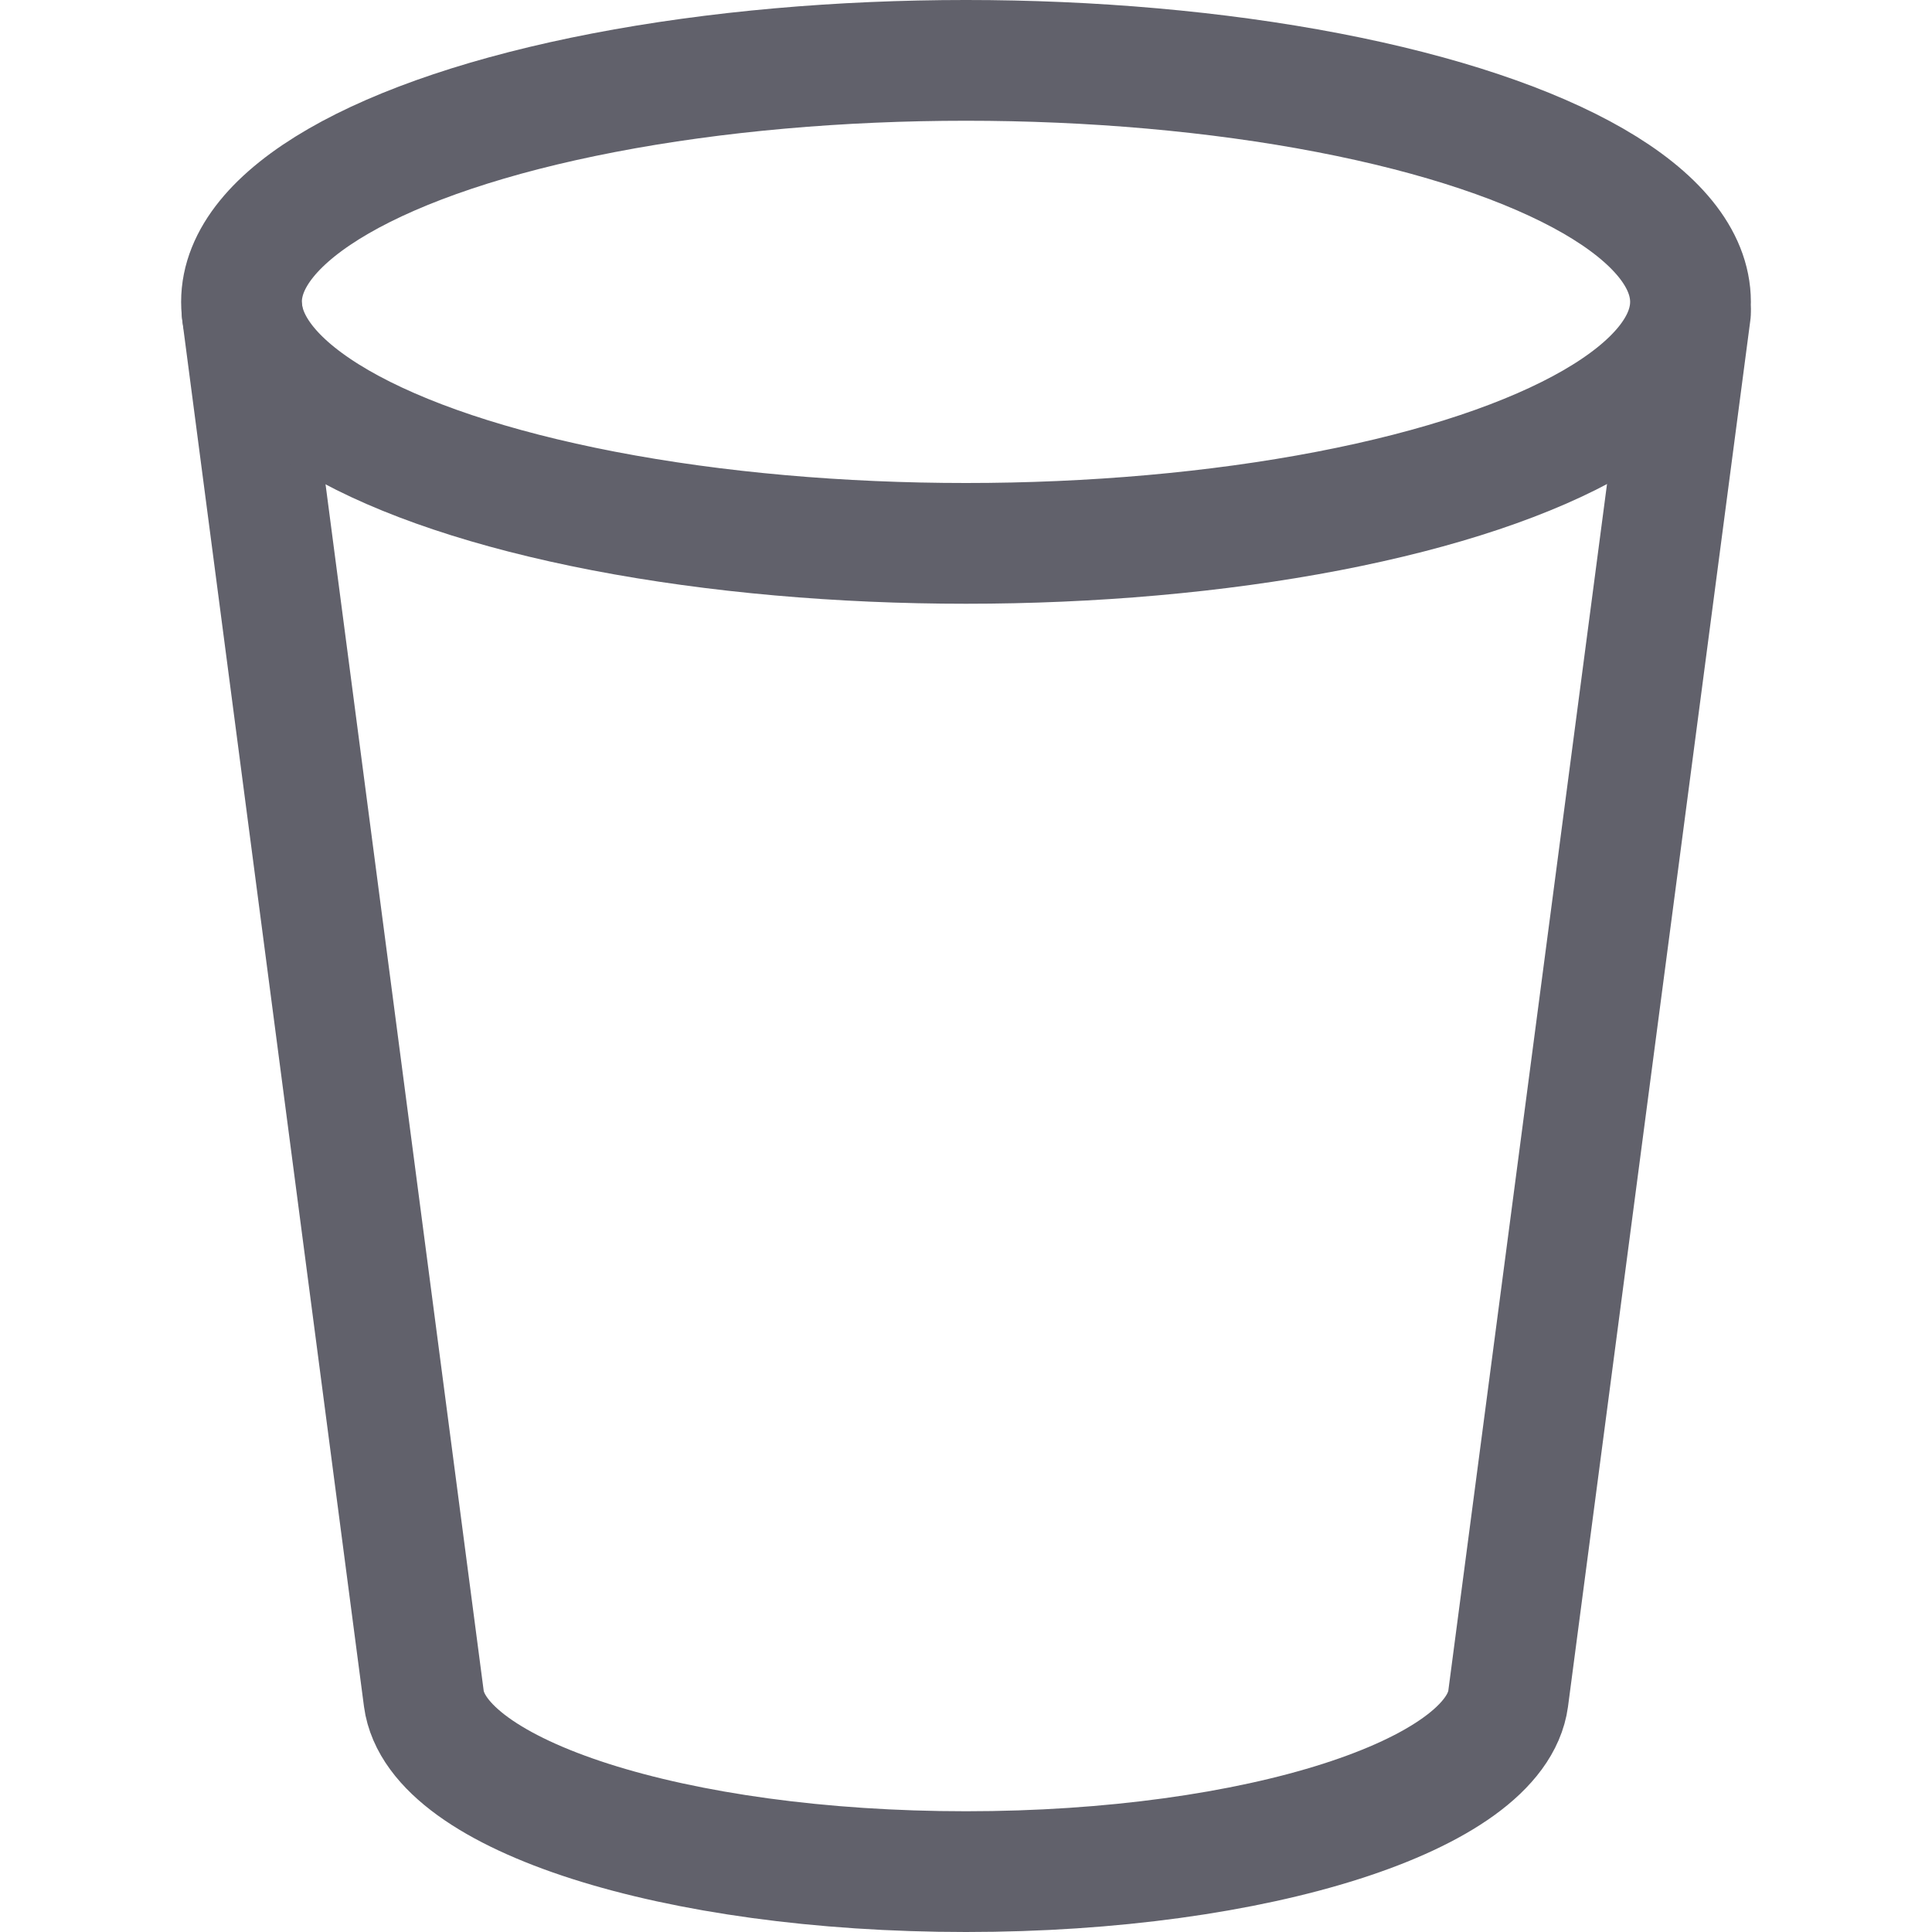<svg xmlns="http://www.w3.org/2000/svg" height="16" width="16" viewBox="0 0 16 16"><title>bucket 2</title><g fill="#61616b" class="nc-icon-wrapper"><path d="M2.005,2.586,3.51,14.067c.107.8,2.073,1.433,4.49,1.433s4.383-.636,4.49-1.433L14,2.586" fill="none" stroke="#61616b" stroke-linecap="round" stroke-linejoin="round"></path><ellipse data-color="color-2" cx="8" cy="2.5" rx="6" ry="2" fill="none" stroke="#61616b" stroke-linecap="round" stroke-linejoin="round"></ellipse></g></svg>